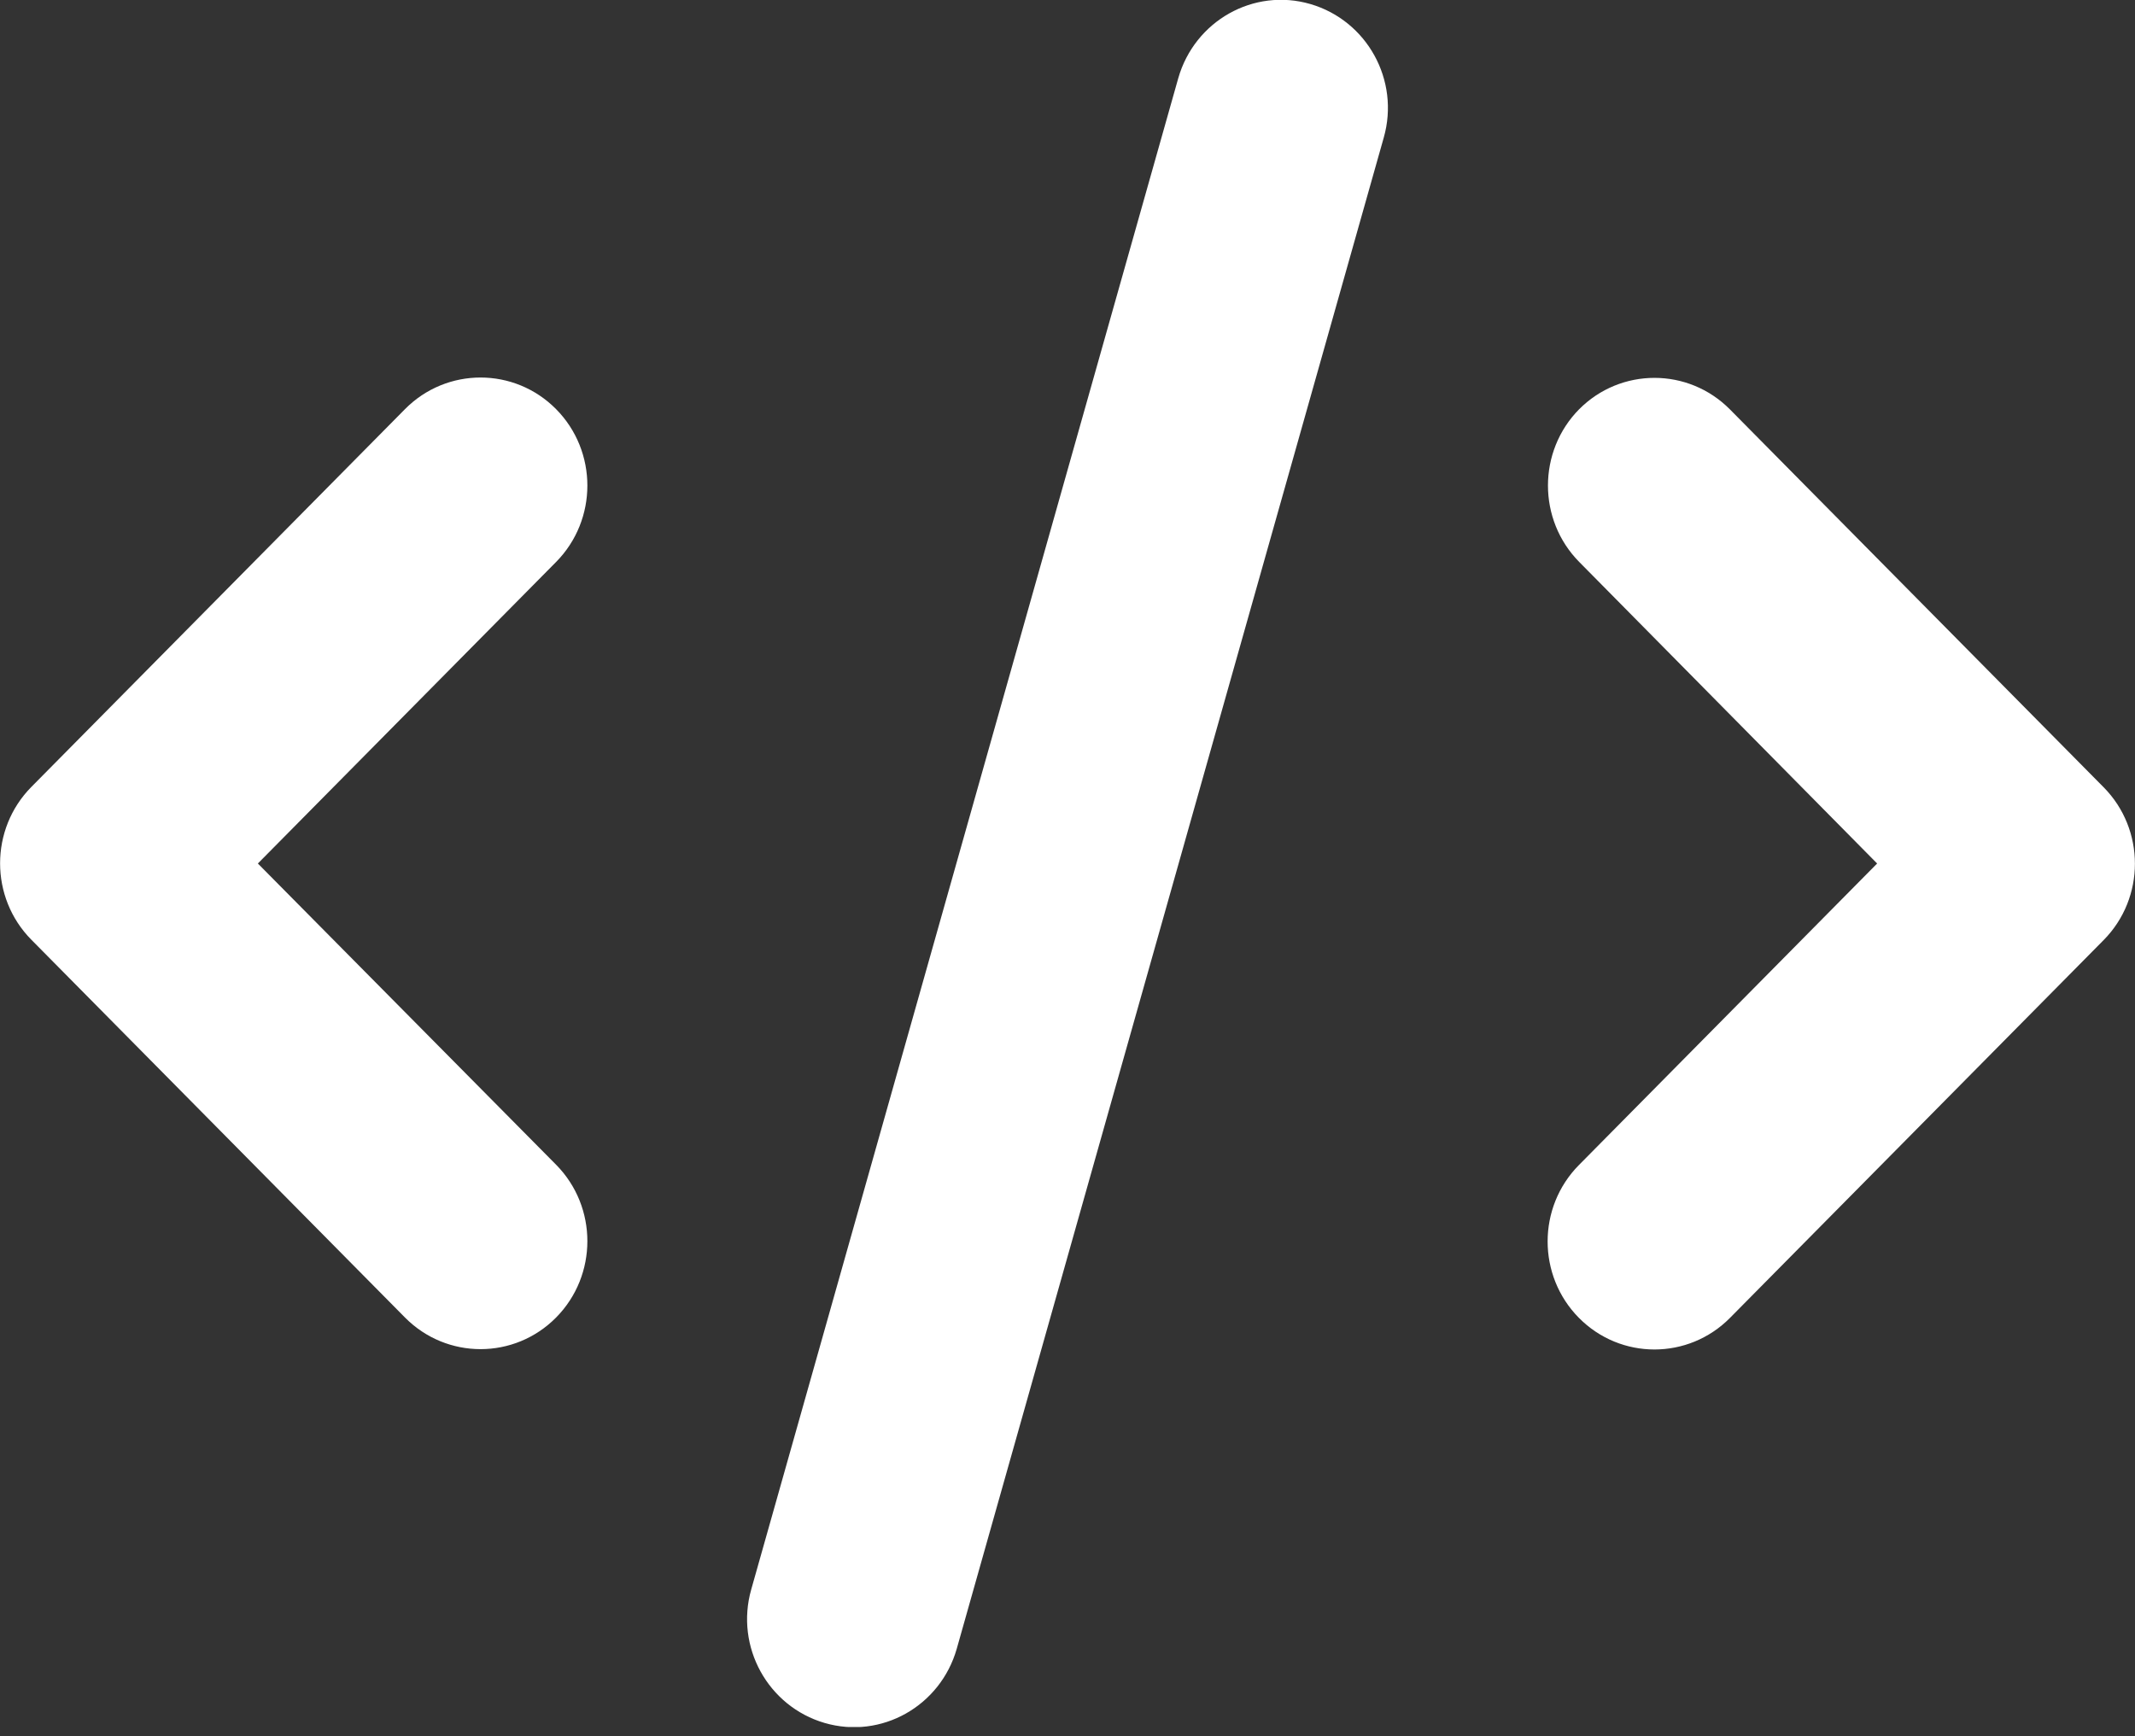 <svg width="150" height="122" viewBox="0 0 150 122" fill="none" xmlns="http://www.w3.org/2000/svg">
<rect x="0" y="0" width="150" height="122" fill="#333333" stroke="none"/>
<g clip-path="url(#clip0_121_60)">
<path d="M92.063 0.284C88.078 -0.877 83.93 1.469 82.781 5.498L52.781 111.678C51.633 115.707 53.953 119.902 57.938 121.064C61.922 122.225 66.07 119.879 67.219 115.85L97.219 9.67C98.367 5.641 96.047 1.446 92.063 0.284ZM110.953 28.749C108.024 31.712 108.024 36.523 110.953 39.486L131.883 60.674L110.93 81.863C108 84.825 108 89.636 110.93 92.599C113.859 95.562 118.617 95.562 121.547 92.599L147.797 66.054C150.727 63.092 150.727 58.28 147.797 55.318L121.547 28.773C118.617 25.81 113.859 25.81 110.93 28.773L110.953 28.749ZM39.07 28.749C36.141 25.786 31.383 25.786 28.453 28.749L2.203 55.294C-0.726 58.257 -0.726 63.068 2.203 66.03L28.453 92.575C31.383 95.538 36.141 95.538 39.07 92.575C42 89.613 42 84.802 39.07 81.839L18.117 60.674L39.07 39.486C42 36.523 42 31.712 39.07 28.749Z" fill="white"/>
</g>
<defs>
<clipPath id="clip0_121_60">
<rect width="150" height="121.348" fill="white"/>
</clipPath>
</defs>
</svg>
